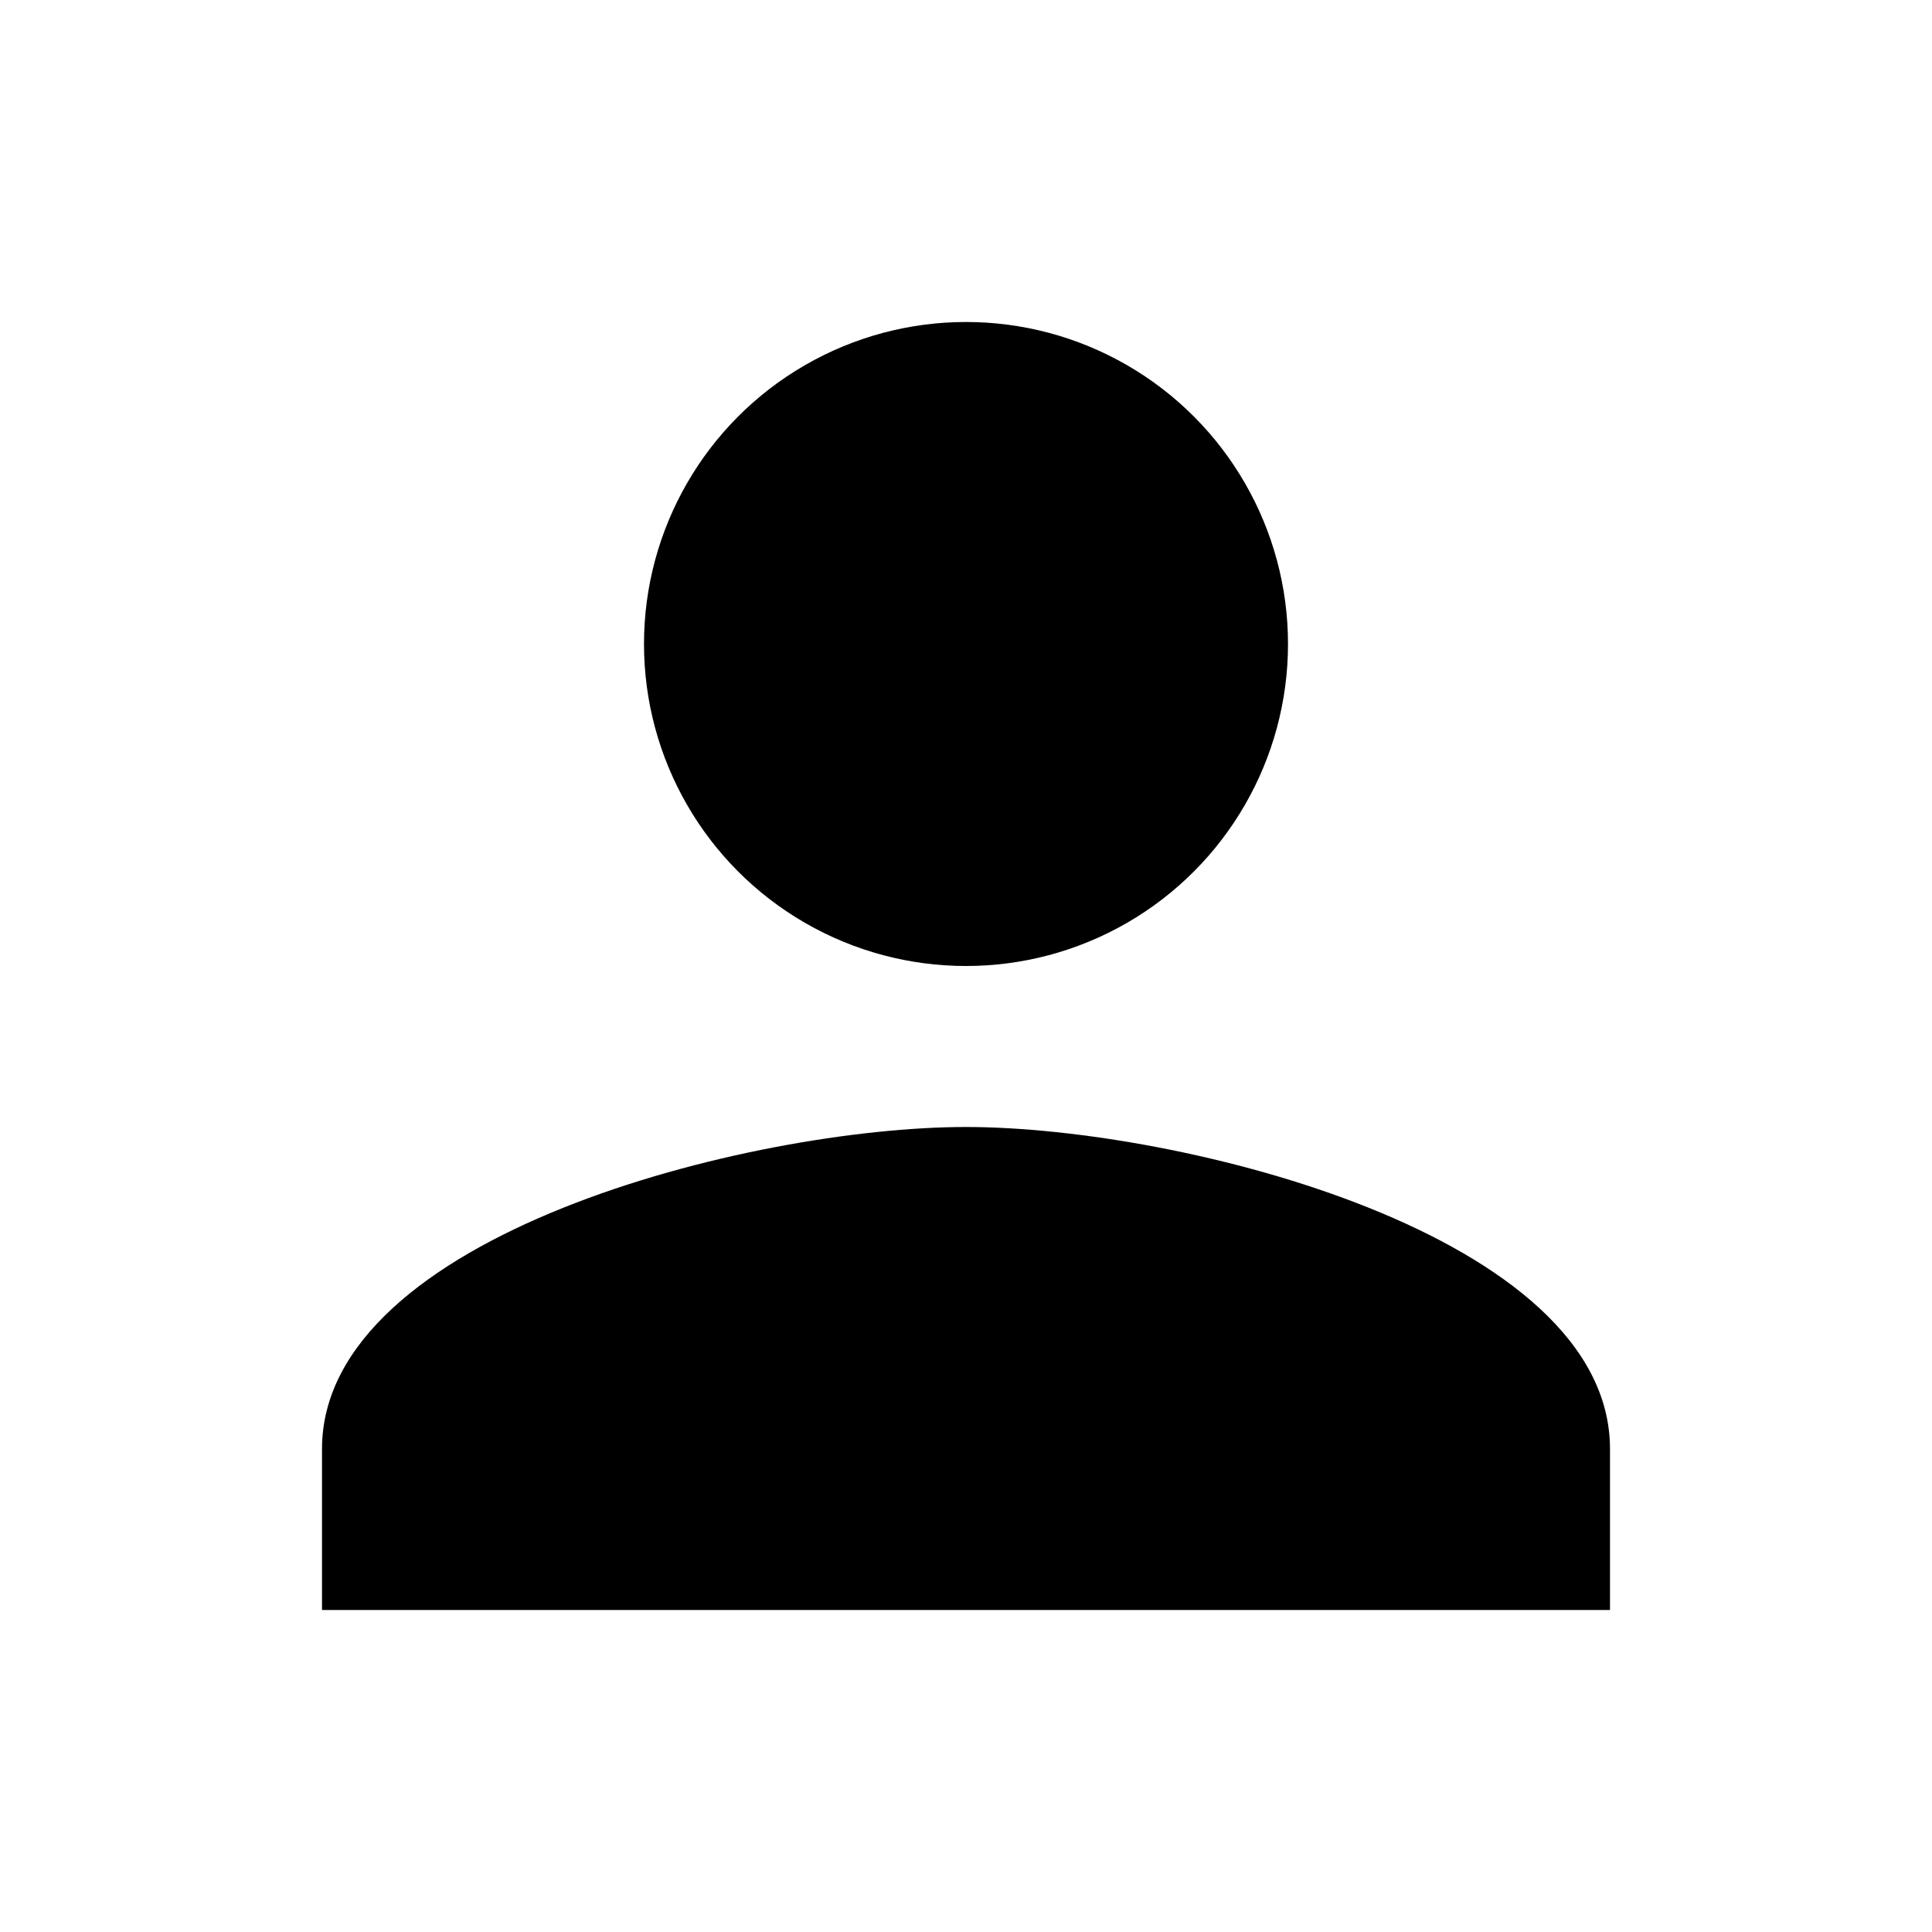 <svg width="48" height="48" viewBox="0 0 24 24" aria-hidden="true">
<circle cx="12" cy="8" r="4" fill="#000"/>
<path fill="#000"
d="M12 12 m0 2c-2.67 0-8 1.34-8 4v2h16v-2c0-2.66-5.33-4-8-4z" />
</svg>

